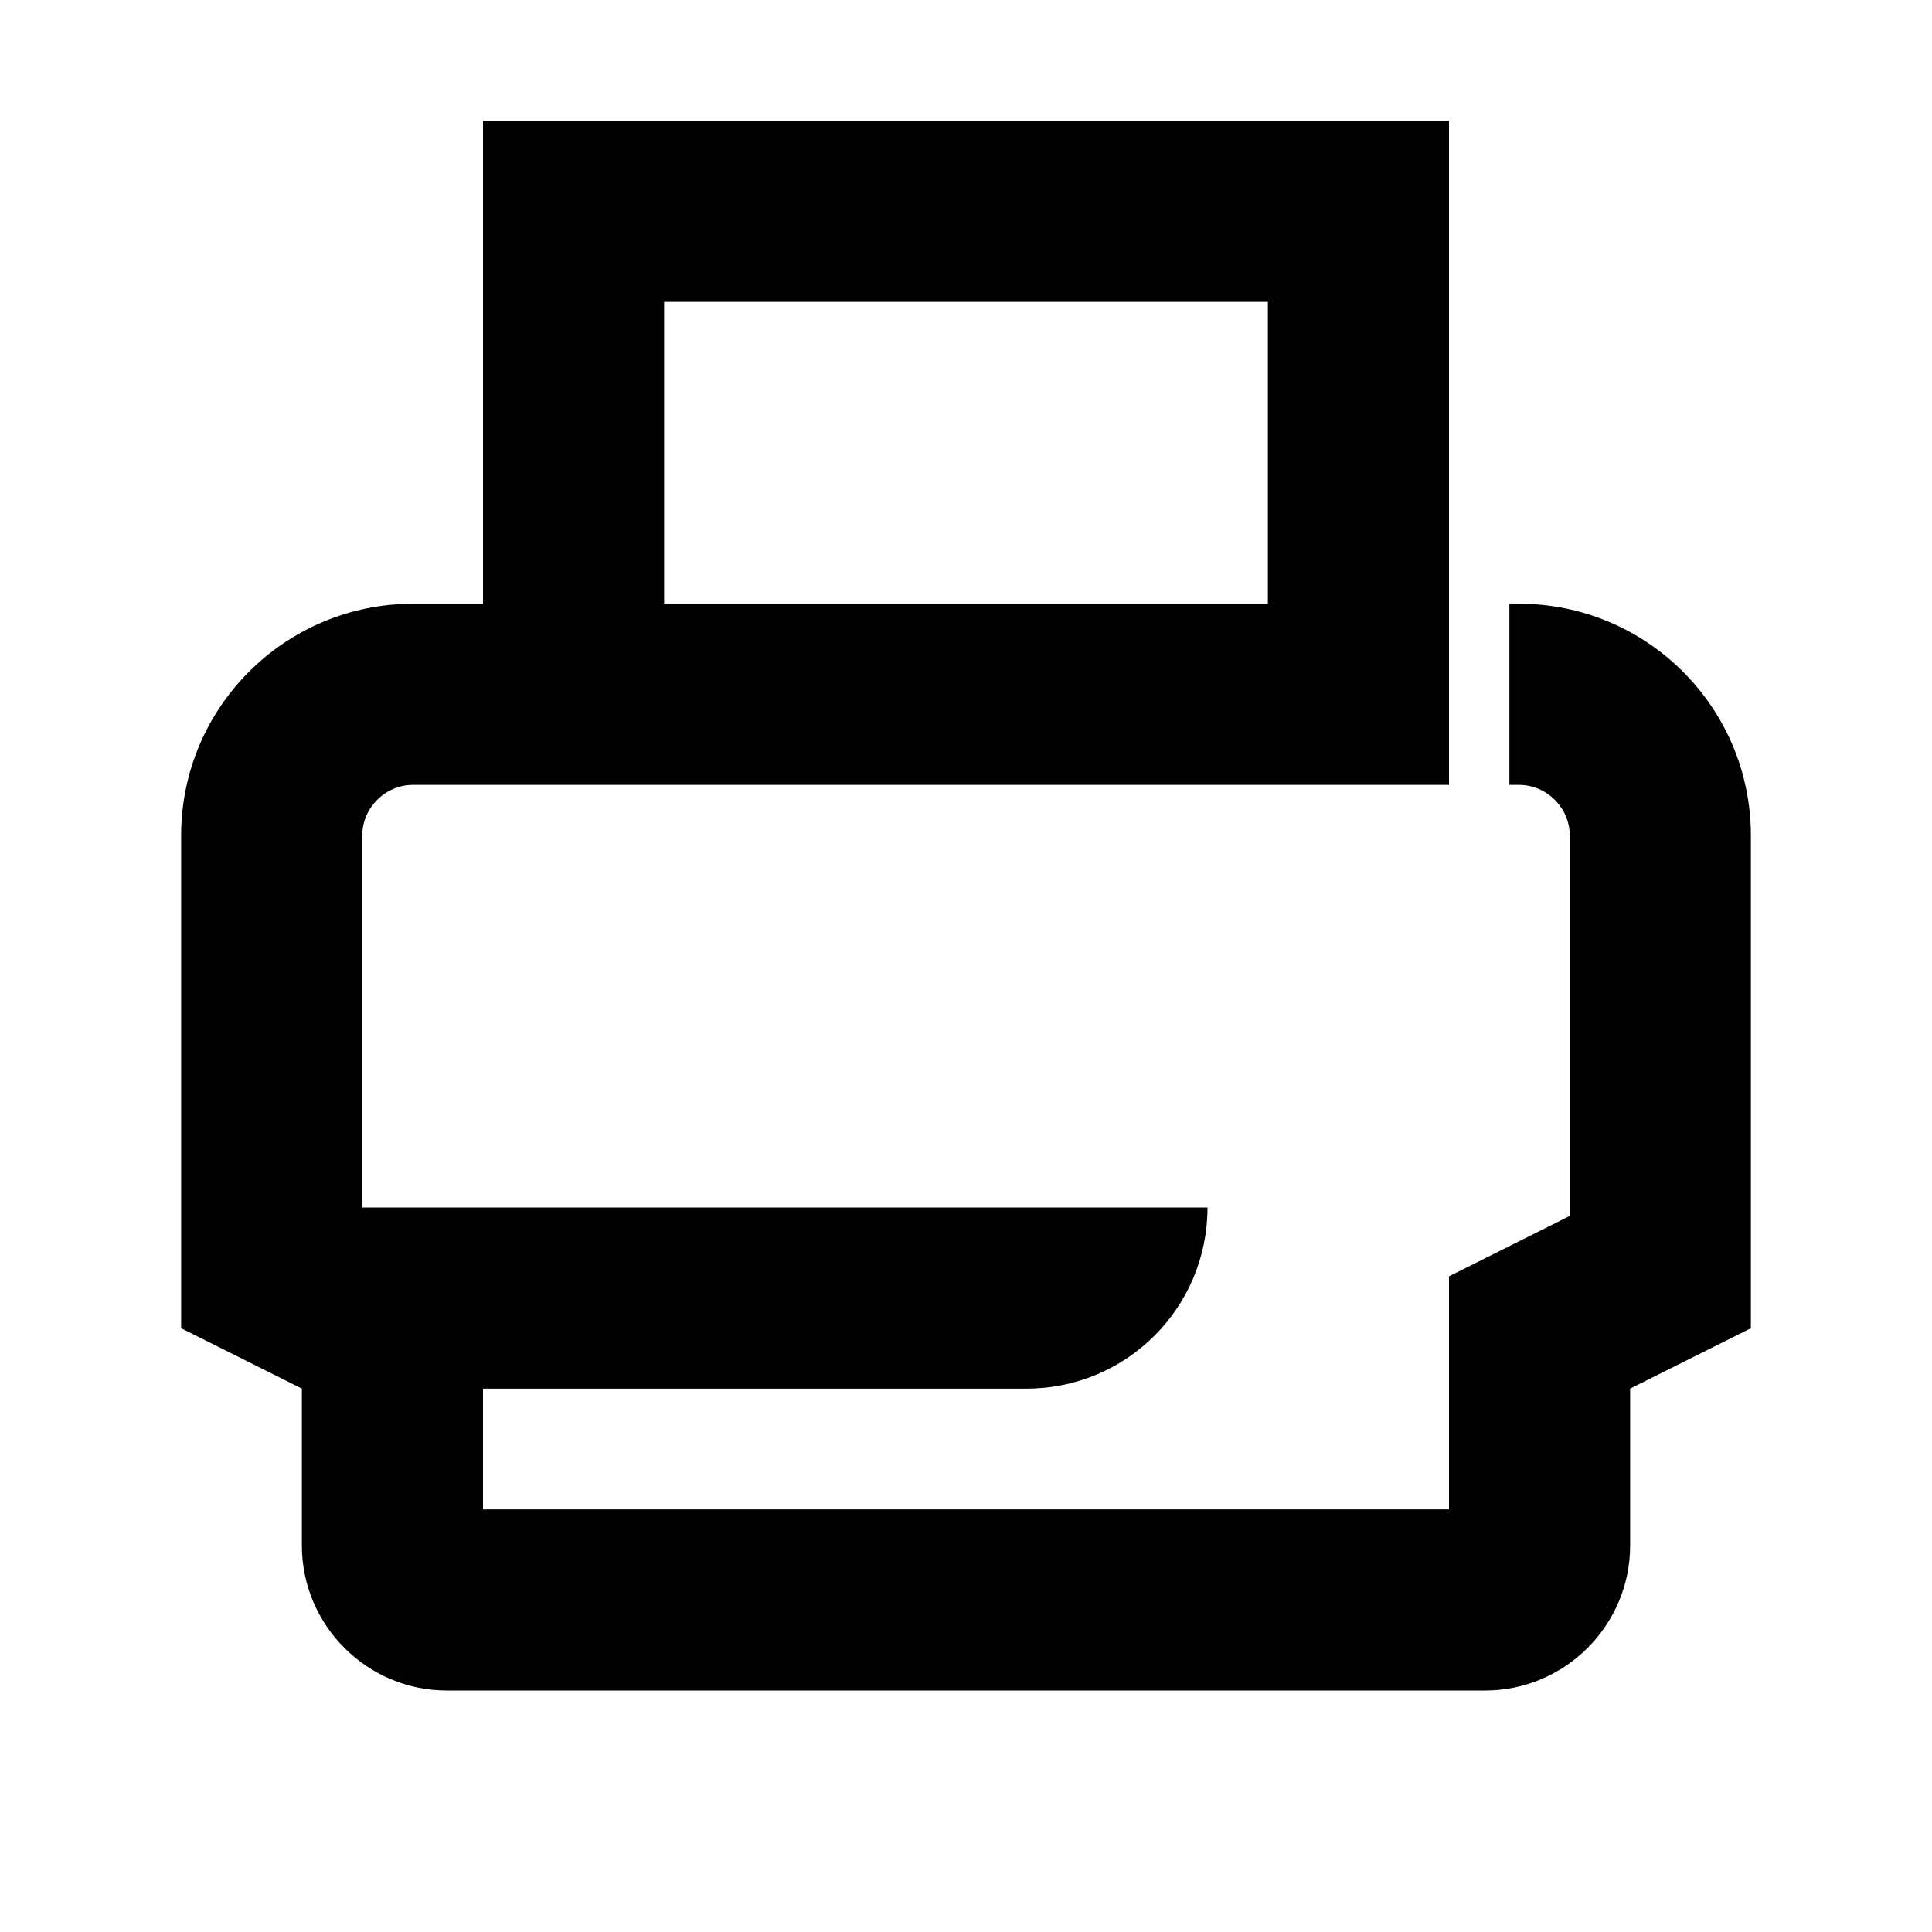<svg width="16" height="16" viewBox="0 0 16 16" xmlns="http://www.w3.org/2000/svg">
<path d="M12.58 5H12.5V6.5H12.58C12.81 6.5 13 6.69 13 6.92V10.07L12 10.57V12.5H4V11.5H8.5C9.33 11.5 10 10.83 10 10H3V6.92C3 6.69 3.19 6.5 3.42 6.5H12V1H4V5H3.42C2.36 5 1.5 5.86 1.5 6.92V11L2.5 11.5V12.8C2.5 13.46 3.04 14 3.7 14H12.3C12.96 14 13.5 13.46 13.5 12.8V11.5L14.5 11V6.92C14.5 5.86 13.64 5 12.58 5ZM5.5 2.5H10.5V5H5.5V2.5Z" />
</svg>
